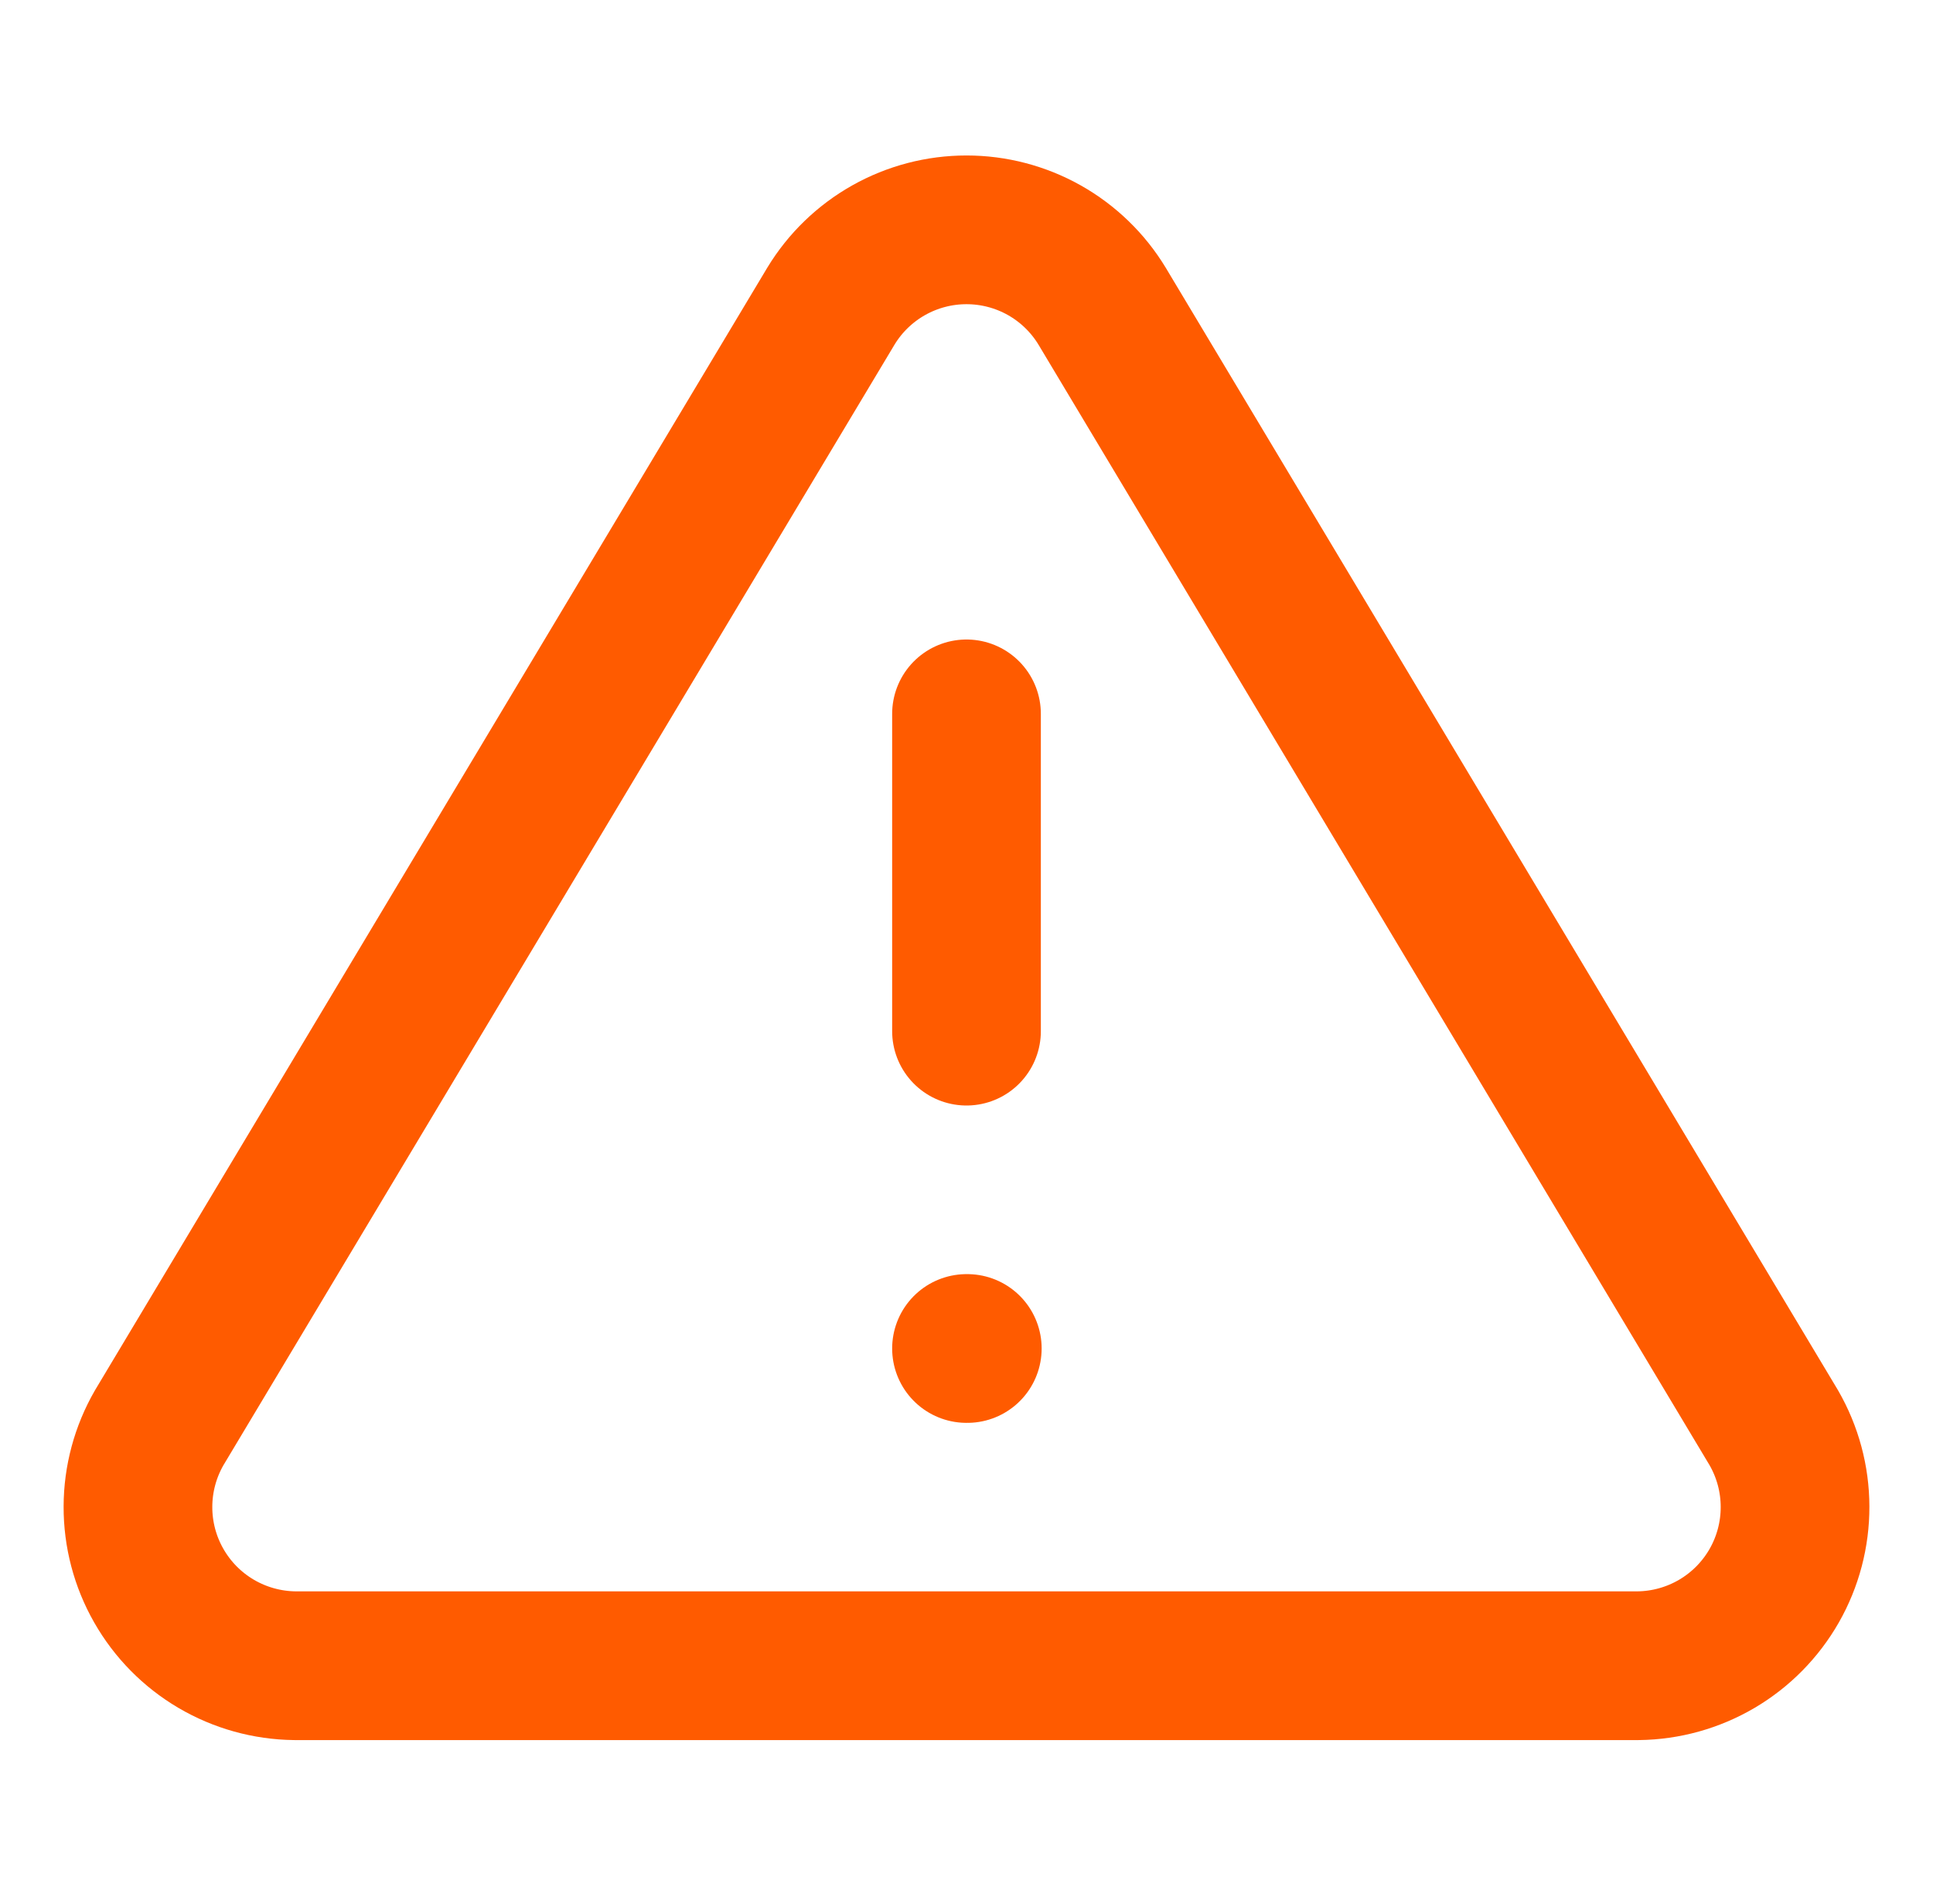 <svg width="65" height="64" viewBox="0 0 65 64" fill="none" xmlns="http://www.w3.org/2000/svg">
<path d="M27.94 10.294L5.353 48.001C4.888 48.807 4.641 49.721 4.639 50.653C4.636 51.584 4.877 52.5 5.339 53.309C5.8 54.118 6.465 54.792 7.267 55.264C8.07 55.736 8.982 55.99 9.913 56.001H55.087C56.018 55.99 56.93 55.736 57.733 55.264C58.535 54.792 59.2 54.118 59.662 53.309C60.123 52.5 60.364 51.584 60.361 50.653C60.359 49.721 60.112 48.807 59.647 48.001L37.06 10.294C36.585 9.51 35.915 8.862 35.117 8.412C34.318 7.963 33.417 7.727 32.5 7.727C31.583 7.727 30.682 7.963 29.884 8.412C29.085 8.862 28.415 9.51 27.94 10.294V10.294Z" stroke="#FF5B00" stroke-width="5" stroke-linecap="round" stroke-linejoin="round"/>
<path d="M32.5 24V34.667" stroke="#FF5B00" stroke-width="5" stroke-linecap="round" stroke-linejoin="round"/>
<path d="M32.5 45.336H32.527" stroke="#FF5B00" stroke-width="5" stroke-linecap="round" stroke-linejoin="round"/>
</svg>

